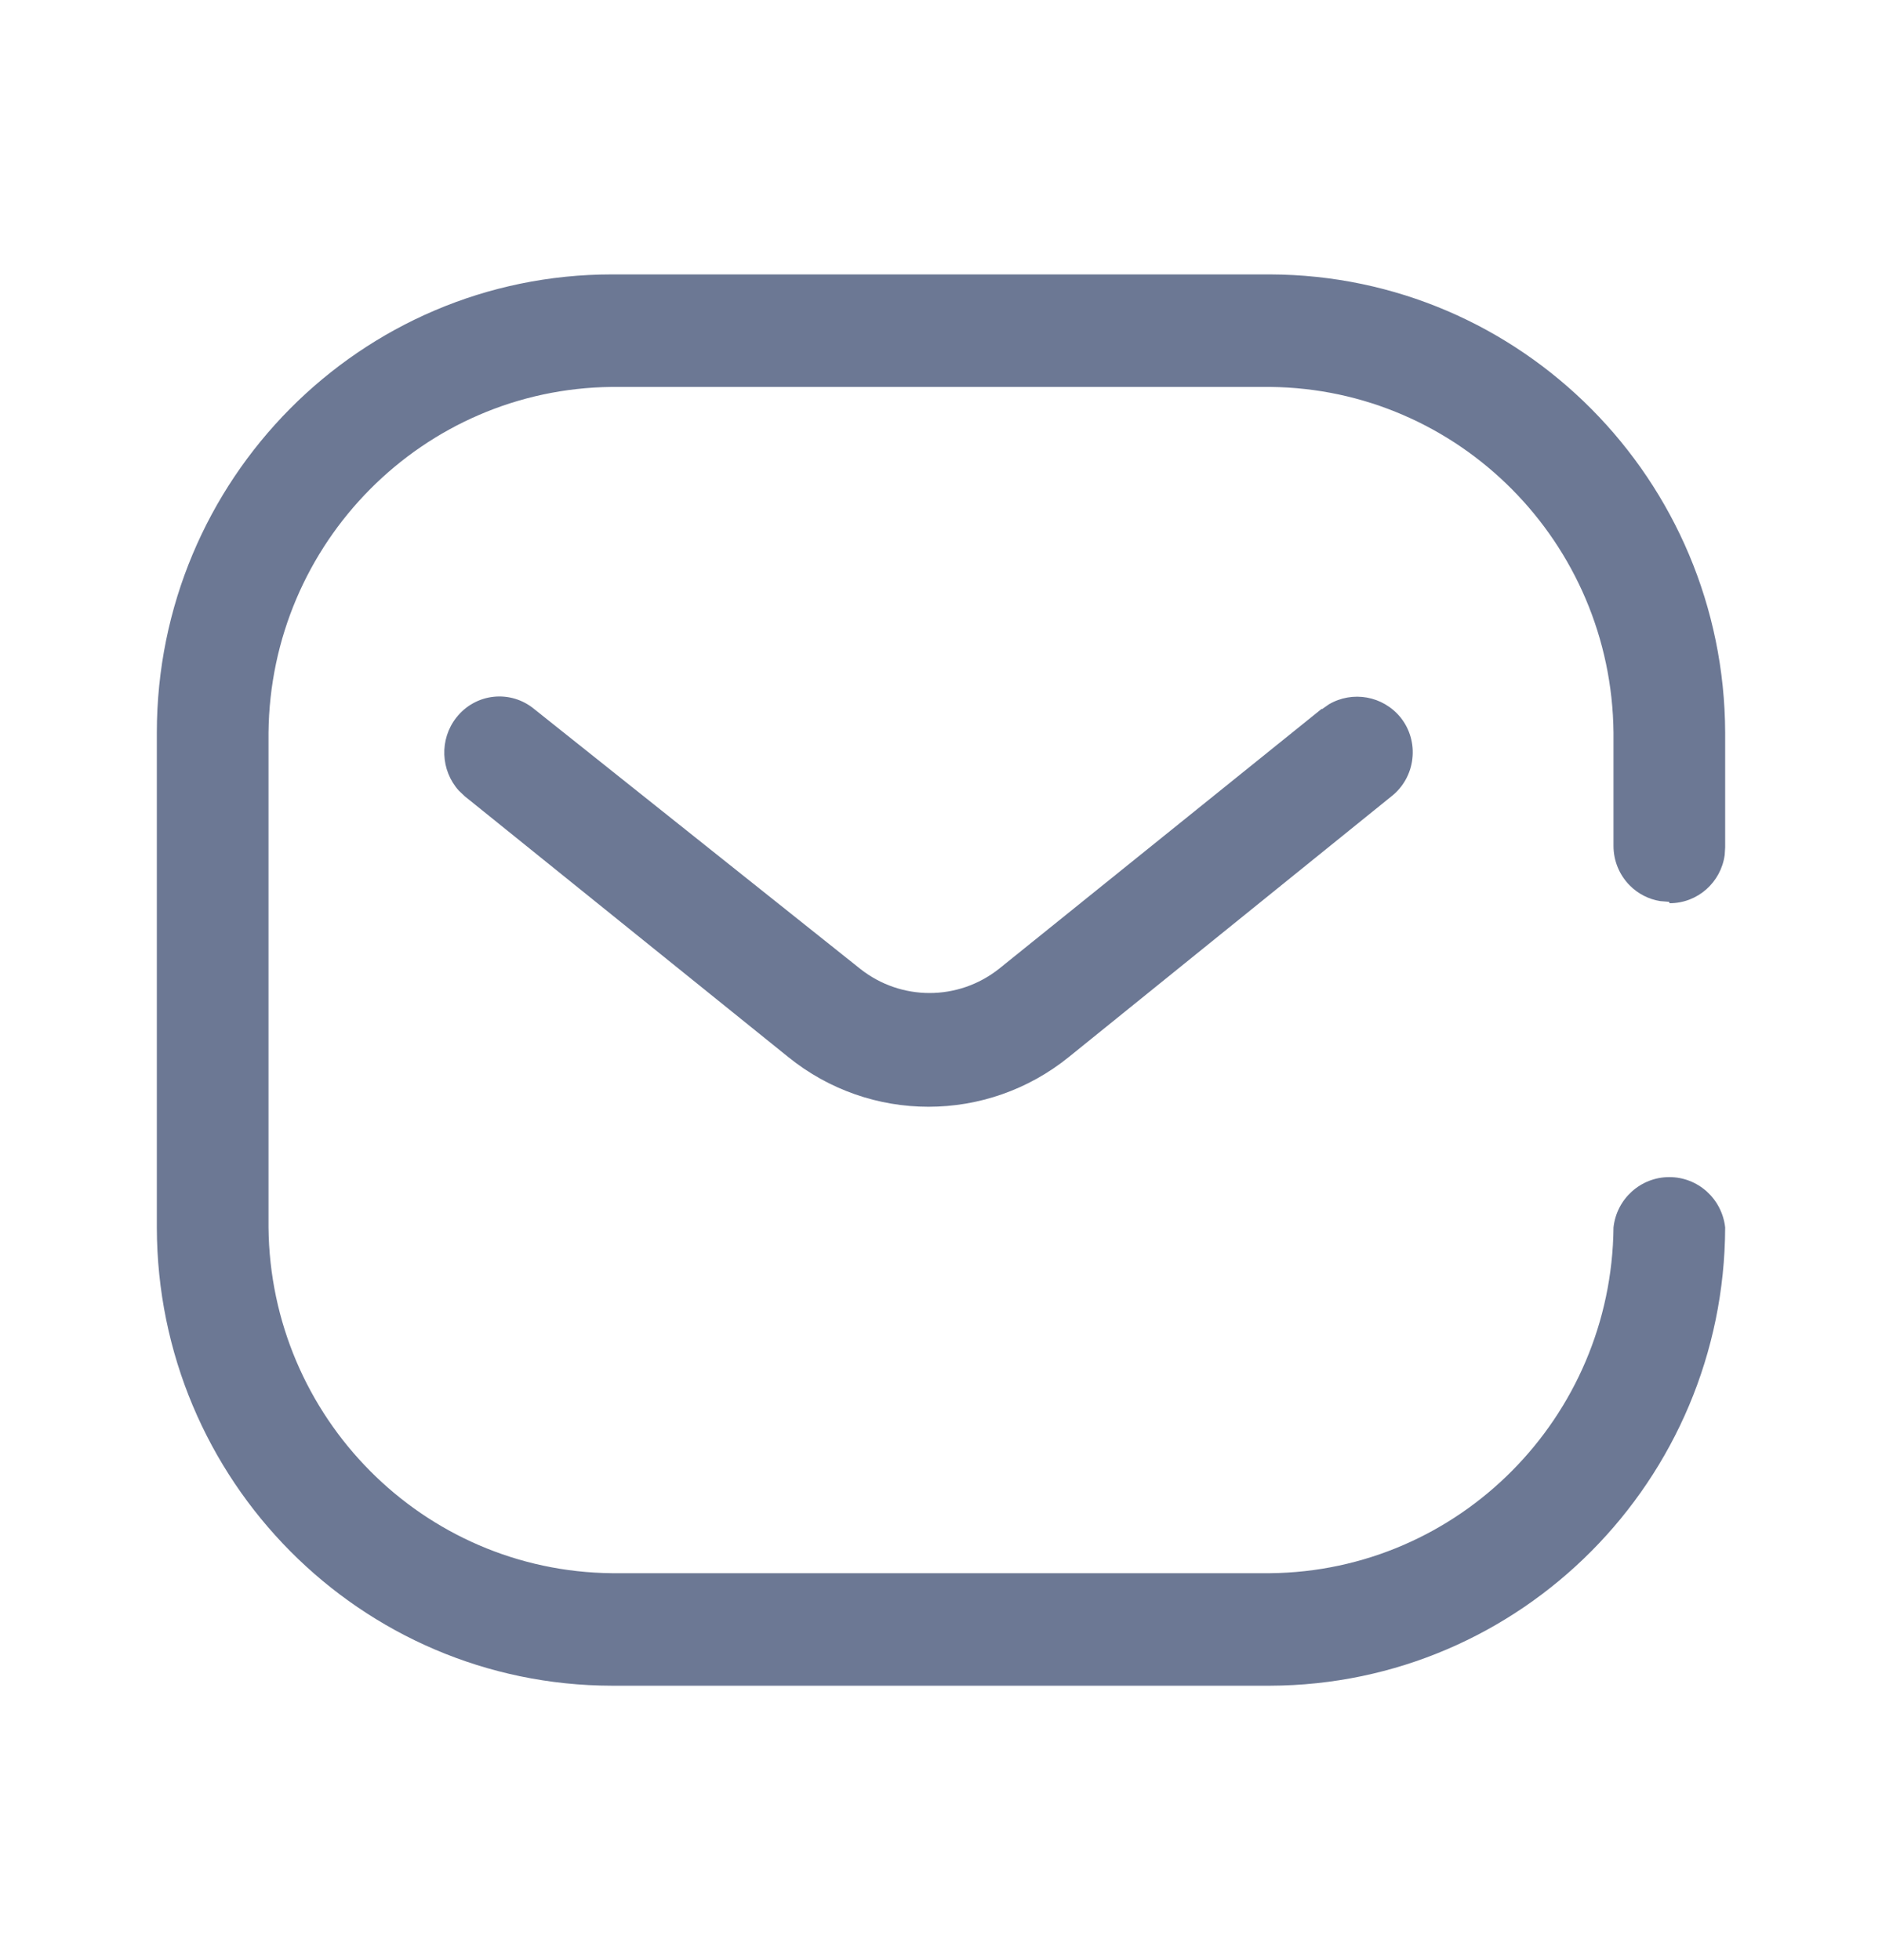 <svg width="24" height="25" viewBox="0 0 24 25" fill="none" xmlns="http://www.w3.org/2000/svg">
<path d="M16.197 3.5C19.398 3.51 21.99 6.121 22 9.346V10.807L21.994 10.904C21.947 11.252 21.651 11.52 21.292 11.52L21.284 11.502L21.172 11.493C21.026 11.47 20.889 11.4 20.783 11.293C20.65 11.159 20.576 10.978 20.576 10.789V9.346C20.552 6.92 18.605 4.959 16.197 4.935H7.803C5.395 4.959 3.448 6.92 3.424 9.346V15.655C3.448 18.081 5.395 20.041 7.803 20.065H16.197C18.605 20.041 20.552 18.081 20.576 15.655C20.616 15.289 20.923 15.013 21.288 15.013C21.653 15.013 21.959 15.289 22 15.655C21.99 18.879 19.398 21.49 16.197 21.5H7.803C4.6 21.495 2.005 18.881 2 15.655V9.346C2 6.117 4.598 3.5 7.803 3.5H16.197ZM6.294 8.887C6.481 8.867 6.667 8.923 6.812 9.043L10.97 12.357C11.489 12.768 12.219 12.768 12.739 12.357L16.852 9.043H16.861L16.947 8.983C17.246 8.808 17.634 8.873 17.86 9.15C17.979 9.298 18.033 9.488 18.011 9.677C17.99 9.866 17.894 10.039 17.745 10.156L13.632 13.48C12.586 14.328 11.095 14.328 10.05 13.48L5.927 10.156L5.851 10.084C5.619 9.826 5.6 9.43 5.821 9.15C5.938 9.002 6.108 8.907 6.294 8.887Z" fill="#6C7894"/>
</svg>
